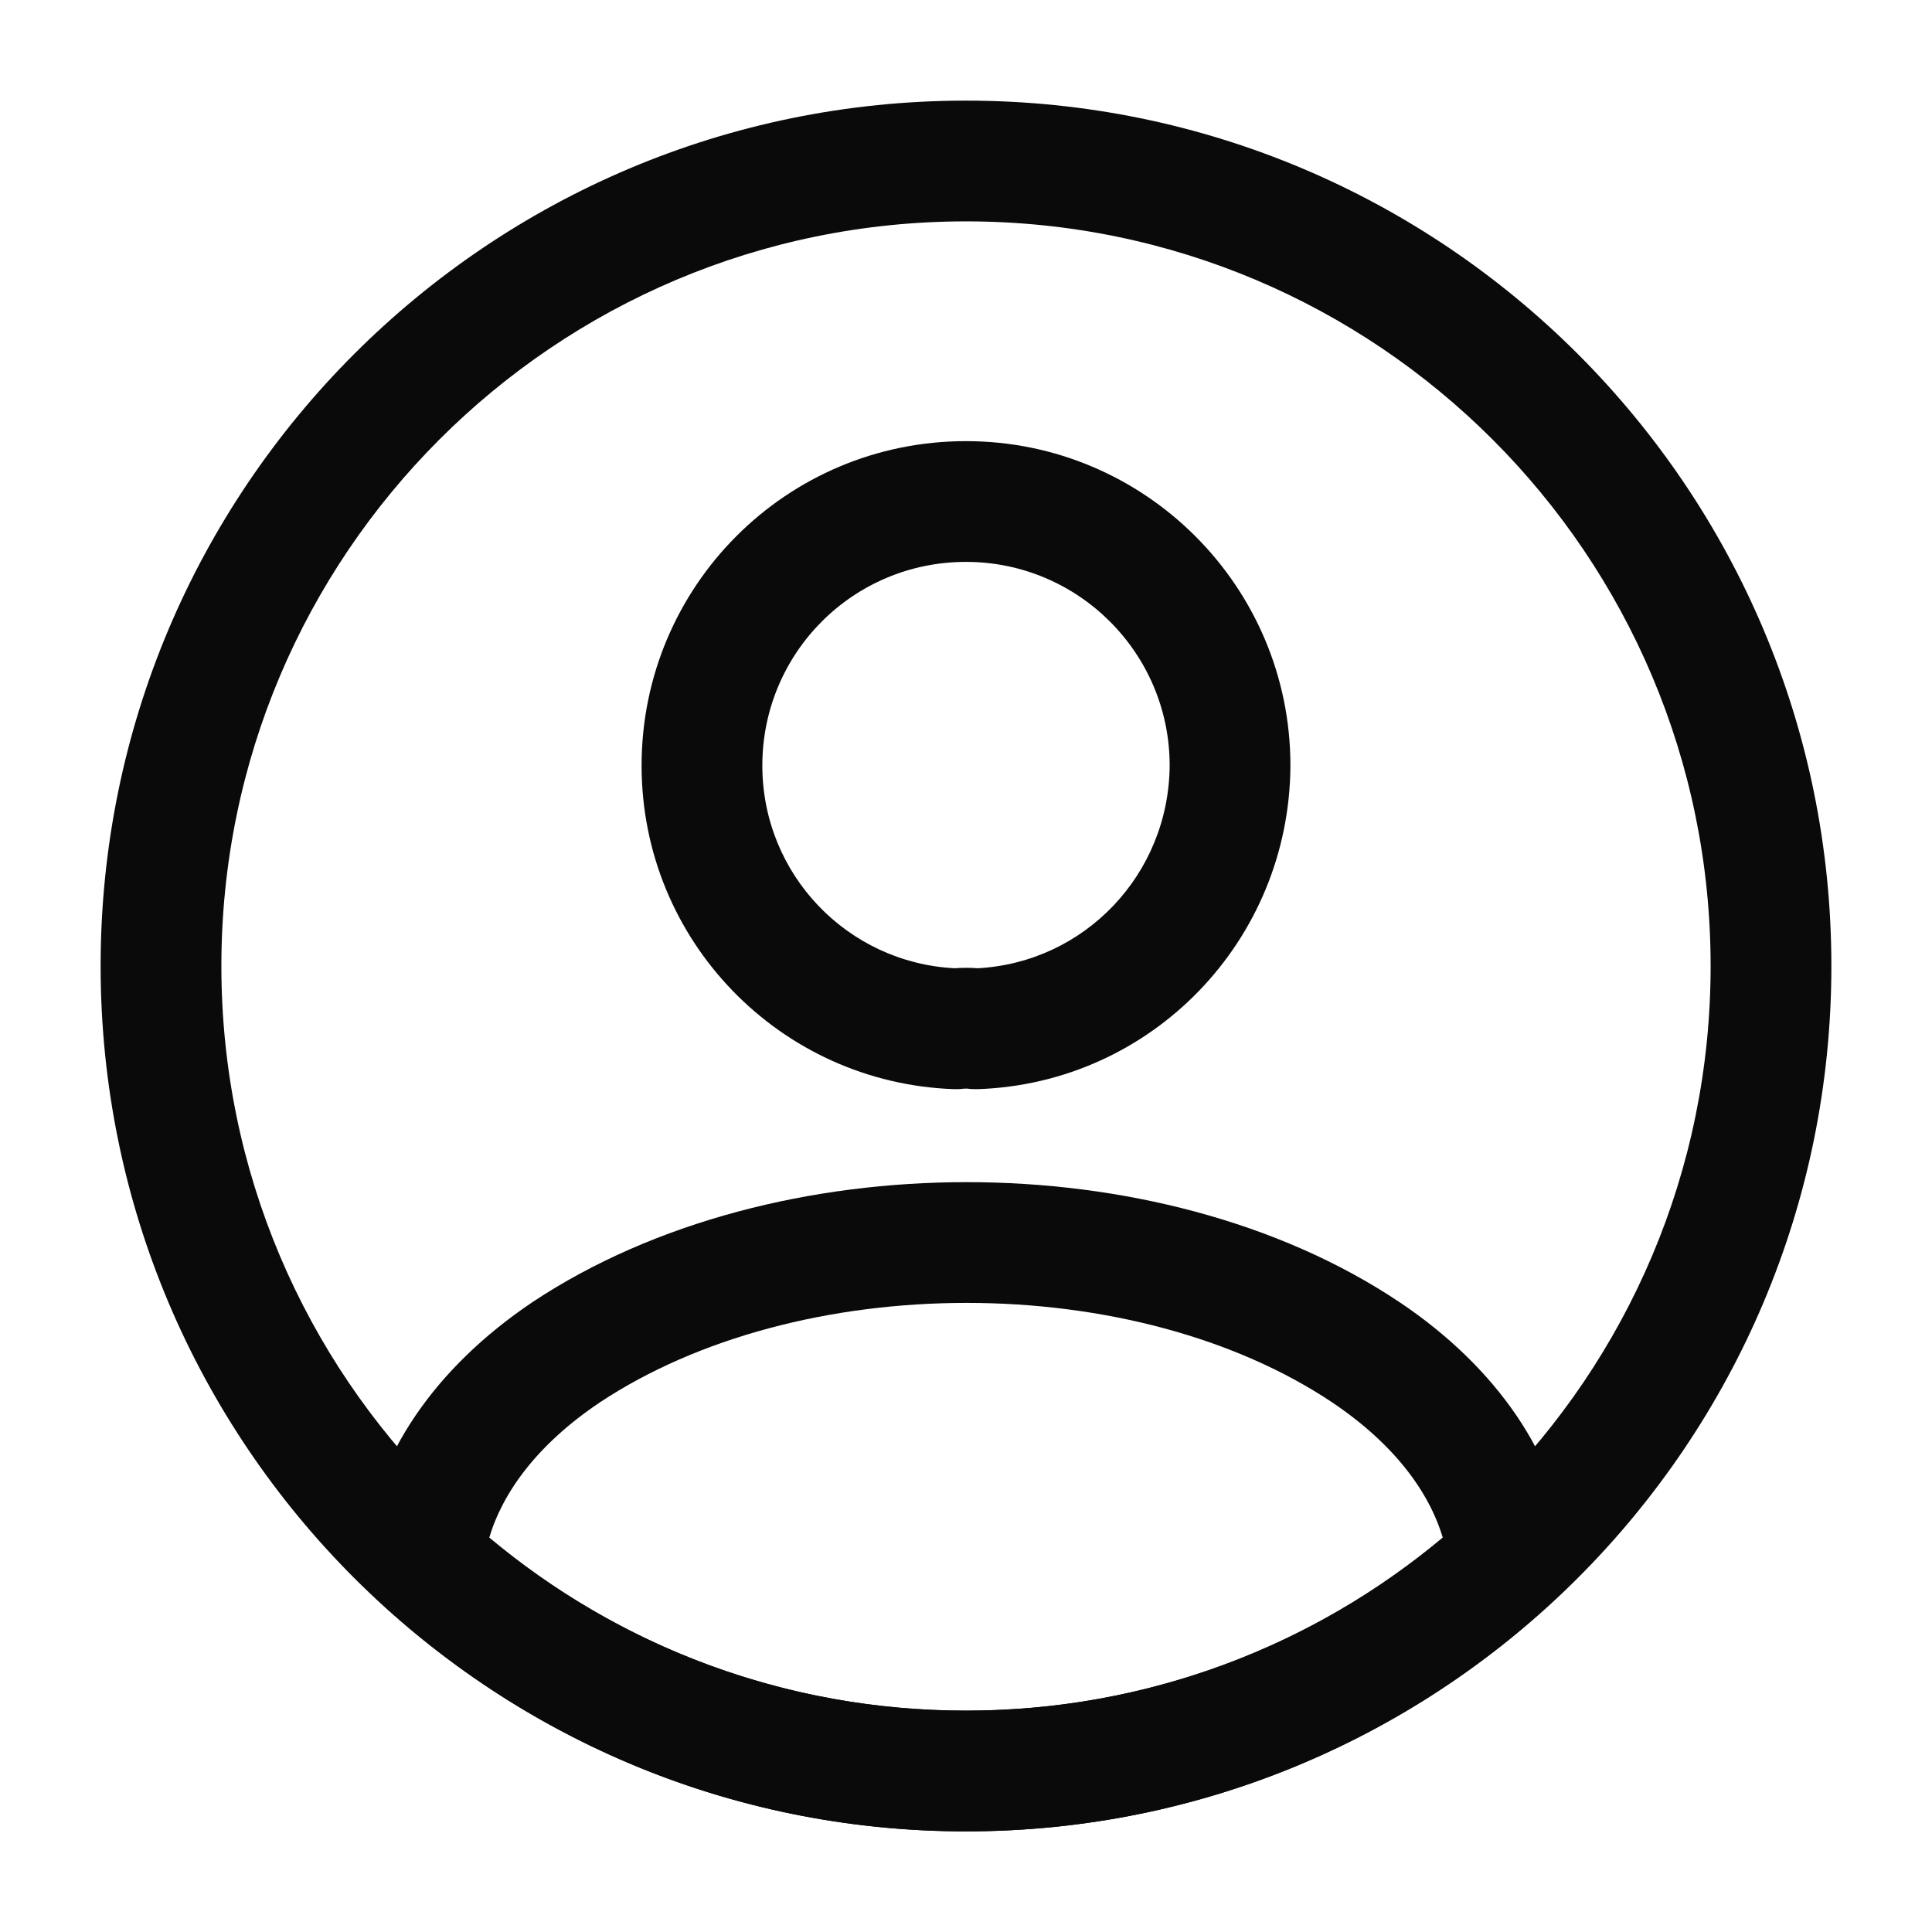 <svg width="24" height="24" viewBox="0 0 24 24" fill="none" xmlns="http://www.w3.org/2000/svg">
<path fill-rule="evenodd" clip-rule="evenodd" d="M12 6.98C10.596 6.98 9.47 8.113 9.47 9.51C9.47 10.859 10.524 11.959 11.859 12.028C11.951 12.021 12.049 12.02 12.144 12.028C13.473 11.957 14.521 10.862 14.53 9.508C14.529 8.113 13.395 6.98 12 6.98ZM7.97 9.51C7.97 7.287 9.764 5.48 12 5.48C14.224 5.48 16.03 7.286 16.03 9.51V9.514C16.018 11.683 14.312 13.456 12.146 13.53C12.102 13.531 12.057 13.529 12.014 13.523C12.018 13.523 12.019 13.523 12.016 13.523C12.014 13.523 12.009 13.523 12.004 13.523C11.992 13.523 11.98 13.523 11.973 13.524C11.934 13.529 11.894 13.531 11.854 13.53C9.692 13.456 7.97 11.685 7.97 9.51Z" fill="#0A0A0A"/>
<path fill-rule="evenodd" clip-rule="evenodd" d="M7.447 17.424C6.677 17.942 6.246 18.536 6.078 19.1C7.685 20.445 9.744 21.25 12 21.25C14.256 21.25 16.315 20.445 17.922 19.1C17.754 18.536 17.323 17.942 16.552 17.423C15.342 16.613 13.696 16.185 12.008 16.185C10.319 16.185 8.668 16.613 7.447 17.424ZM12.008 14.685C13.923 14.685 15.877 15.166 17.387 16.177L17.389 16.178C18.591 16.987 19.357 18.085 19.486 19.301C19.511 19.538 19.422 19.772 19.247 19.933C17.334 21.685 14.795 22.75 12 22.75C9.205 22.75 6.666 21.685 4.753 19.933C4.578 19.772 4.489 19.538 4.514 19.301C4.643 18.085 5.409 16.987 6.611 16.178L6.615 16.175C8.134 15.167 10.091 14.685 12.008 14.685Z" fill="#0A0A0A"/>
<path fill-rule="evenodd" clip-rule="evenodd" d="M12 2.75C6.891 2.75 2.75 6.891 2.75 12C2.75 17.109 6.891 21.25 12 21.25C17.109 21.25 21.25 17.109 21.25 12C21.25 6.891 17.109 2.75 12 2.75ZM1.25 12C1.25 6.063 6.063 1.25 12 1.25C17.937 1.25 22.75 6.063 22.75 12C22.75 17.937 17.937 22.75 12 22.75C6.063 22.75 1.25 17.937 1.25 12Z" fill="#0A0A0A"/>
</svg>
